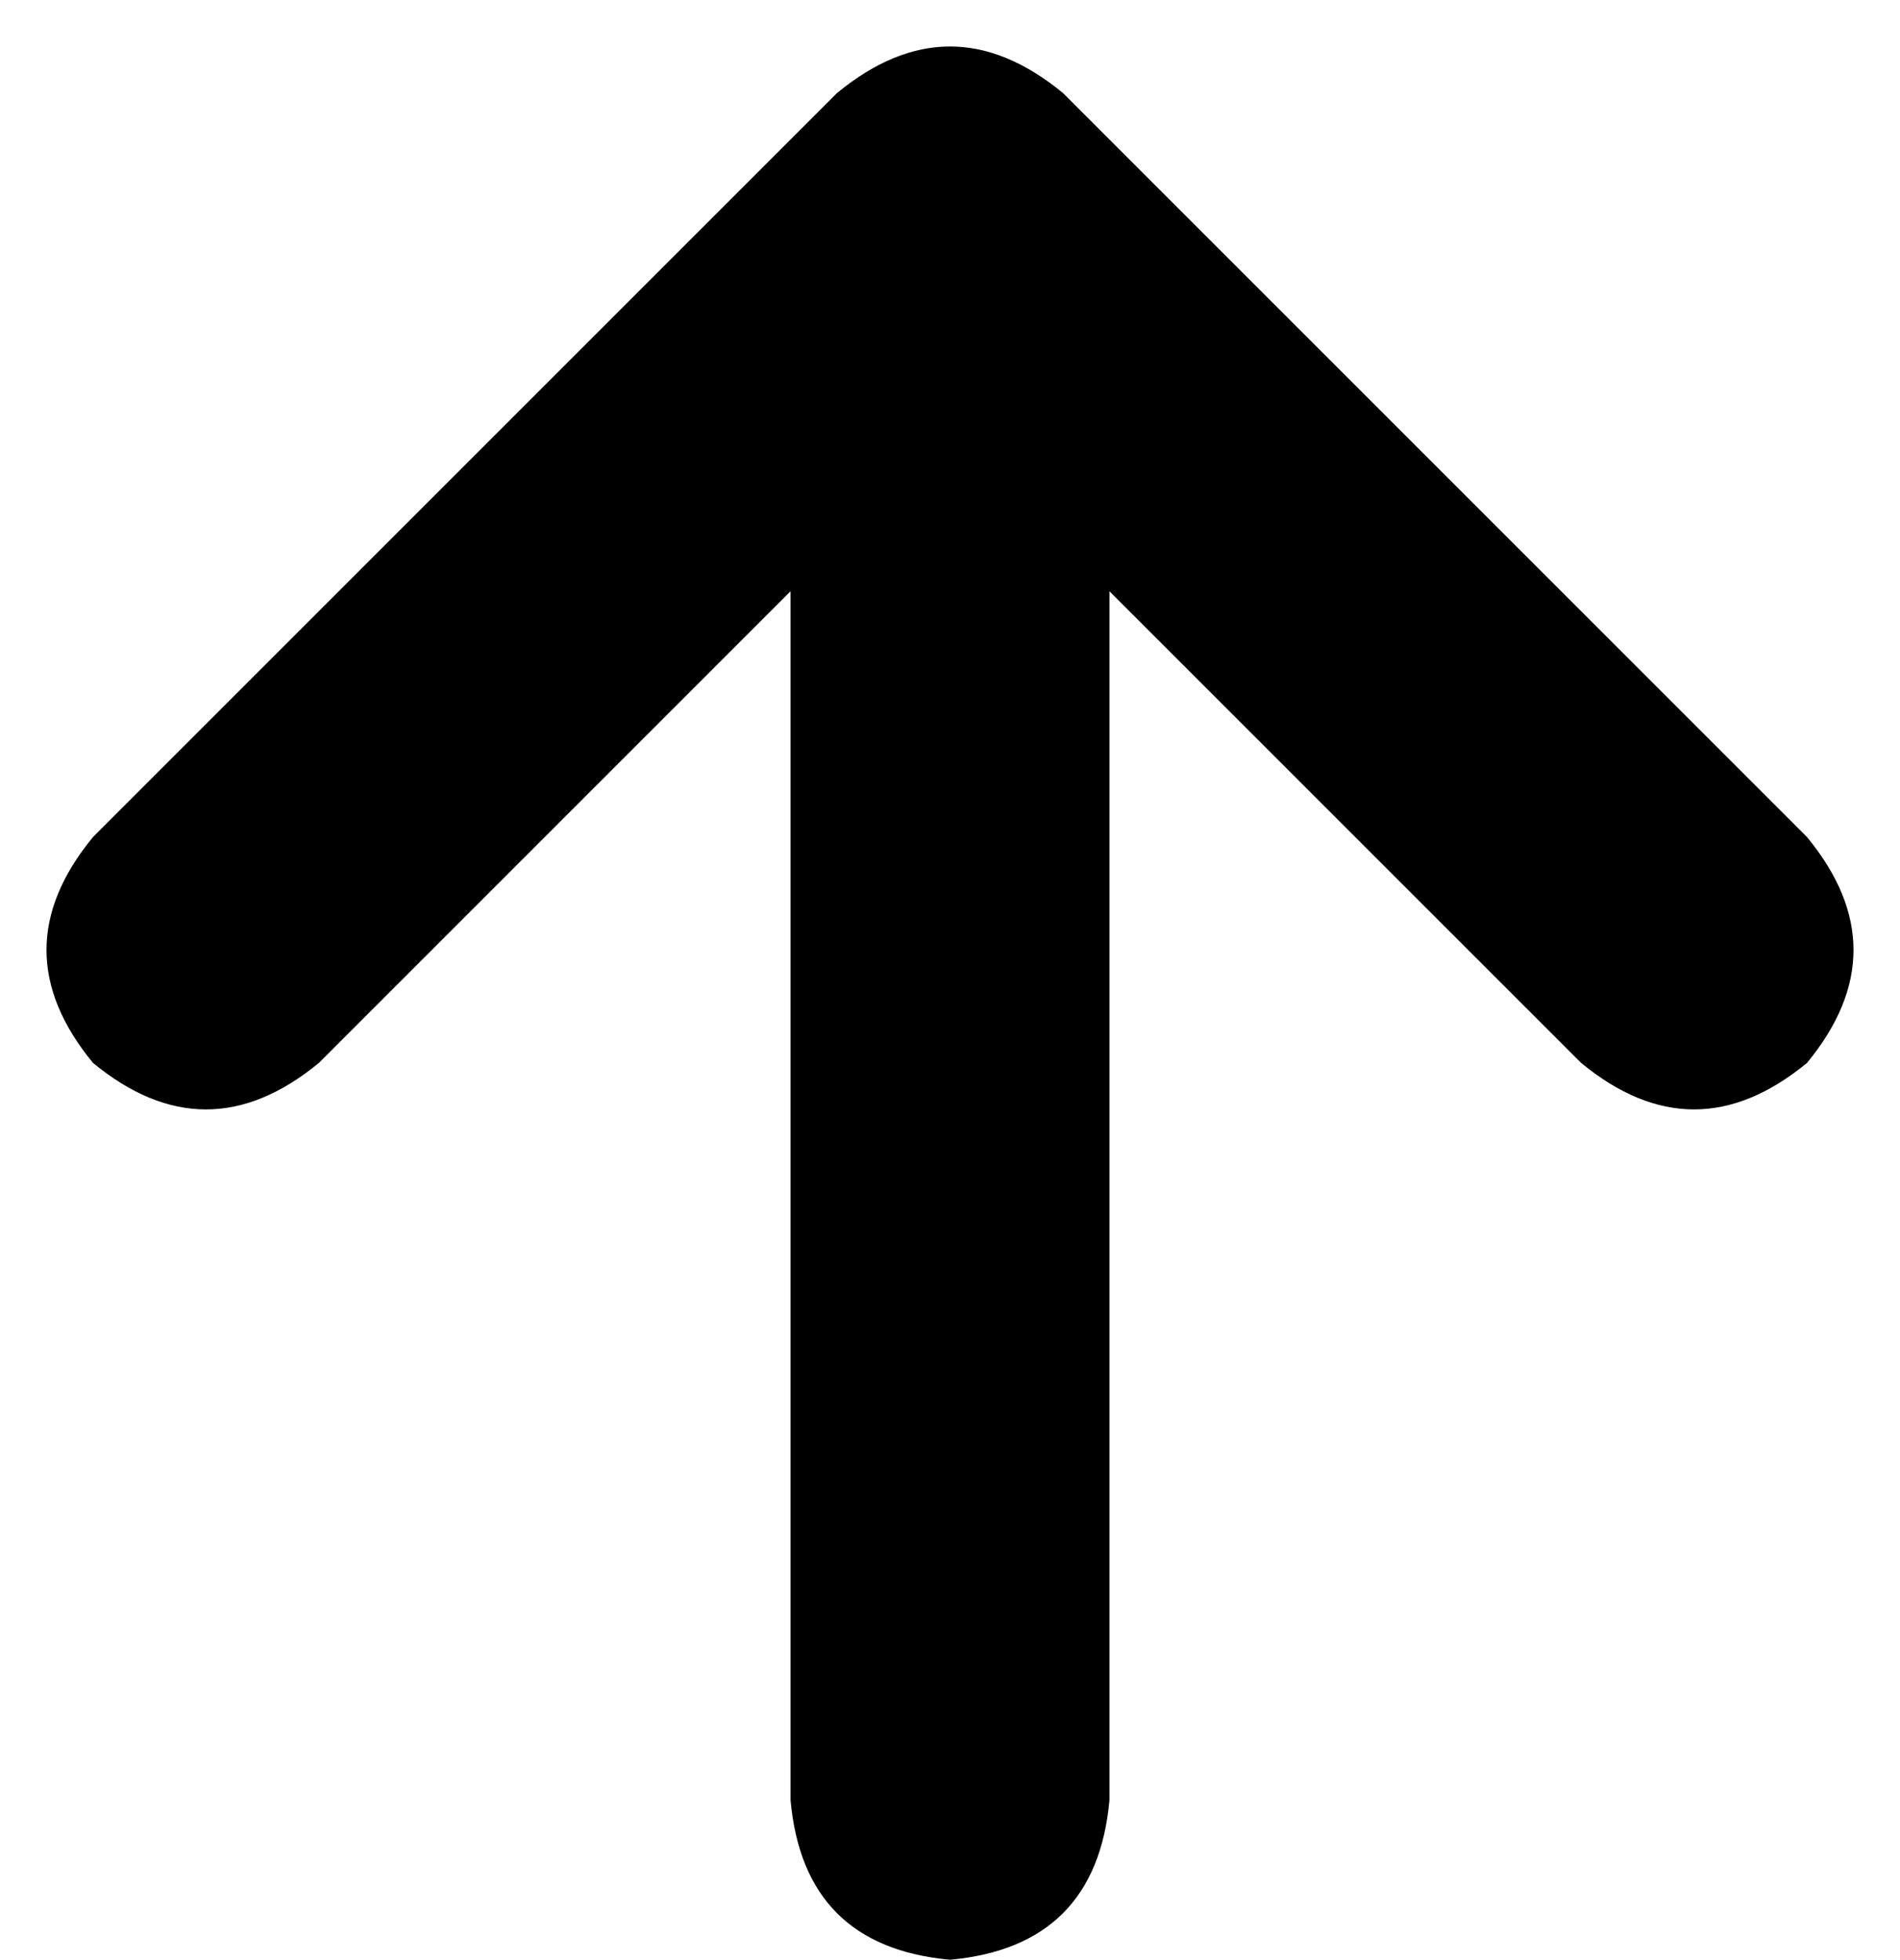<svg xmlns="http://www.w3.org/2000/svg" viewBox="0 0 286 295">
    <path d="M 126 14 Q 143 0 160 14 L 272 126 Q 286 143 272 160 Q 255 174 238 160 L 167 89 L 167 271 Q 165 293 143 295 Q 121 293 119 271 L 119 89 L 48 160 Q 31 174 14 160 Q 0 143 14 126 L 126 14 L 126 14 Z"/>
</svg>

